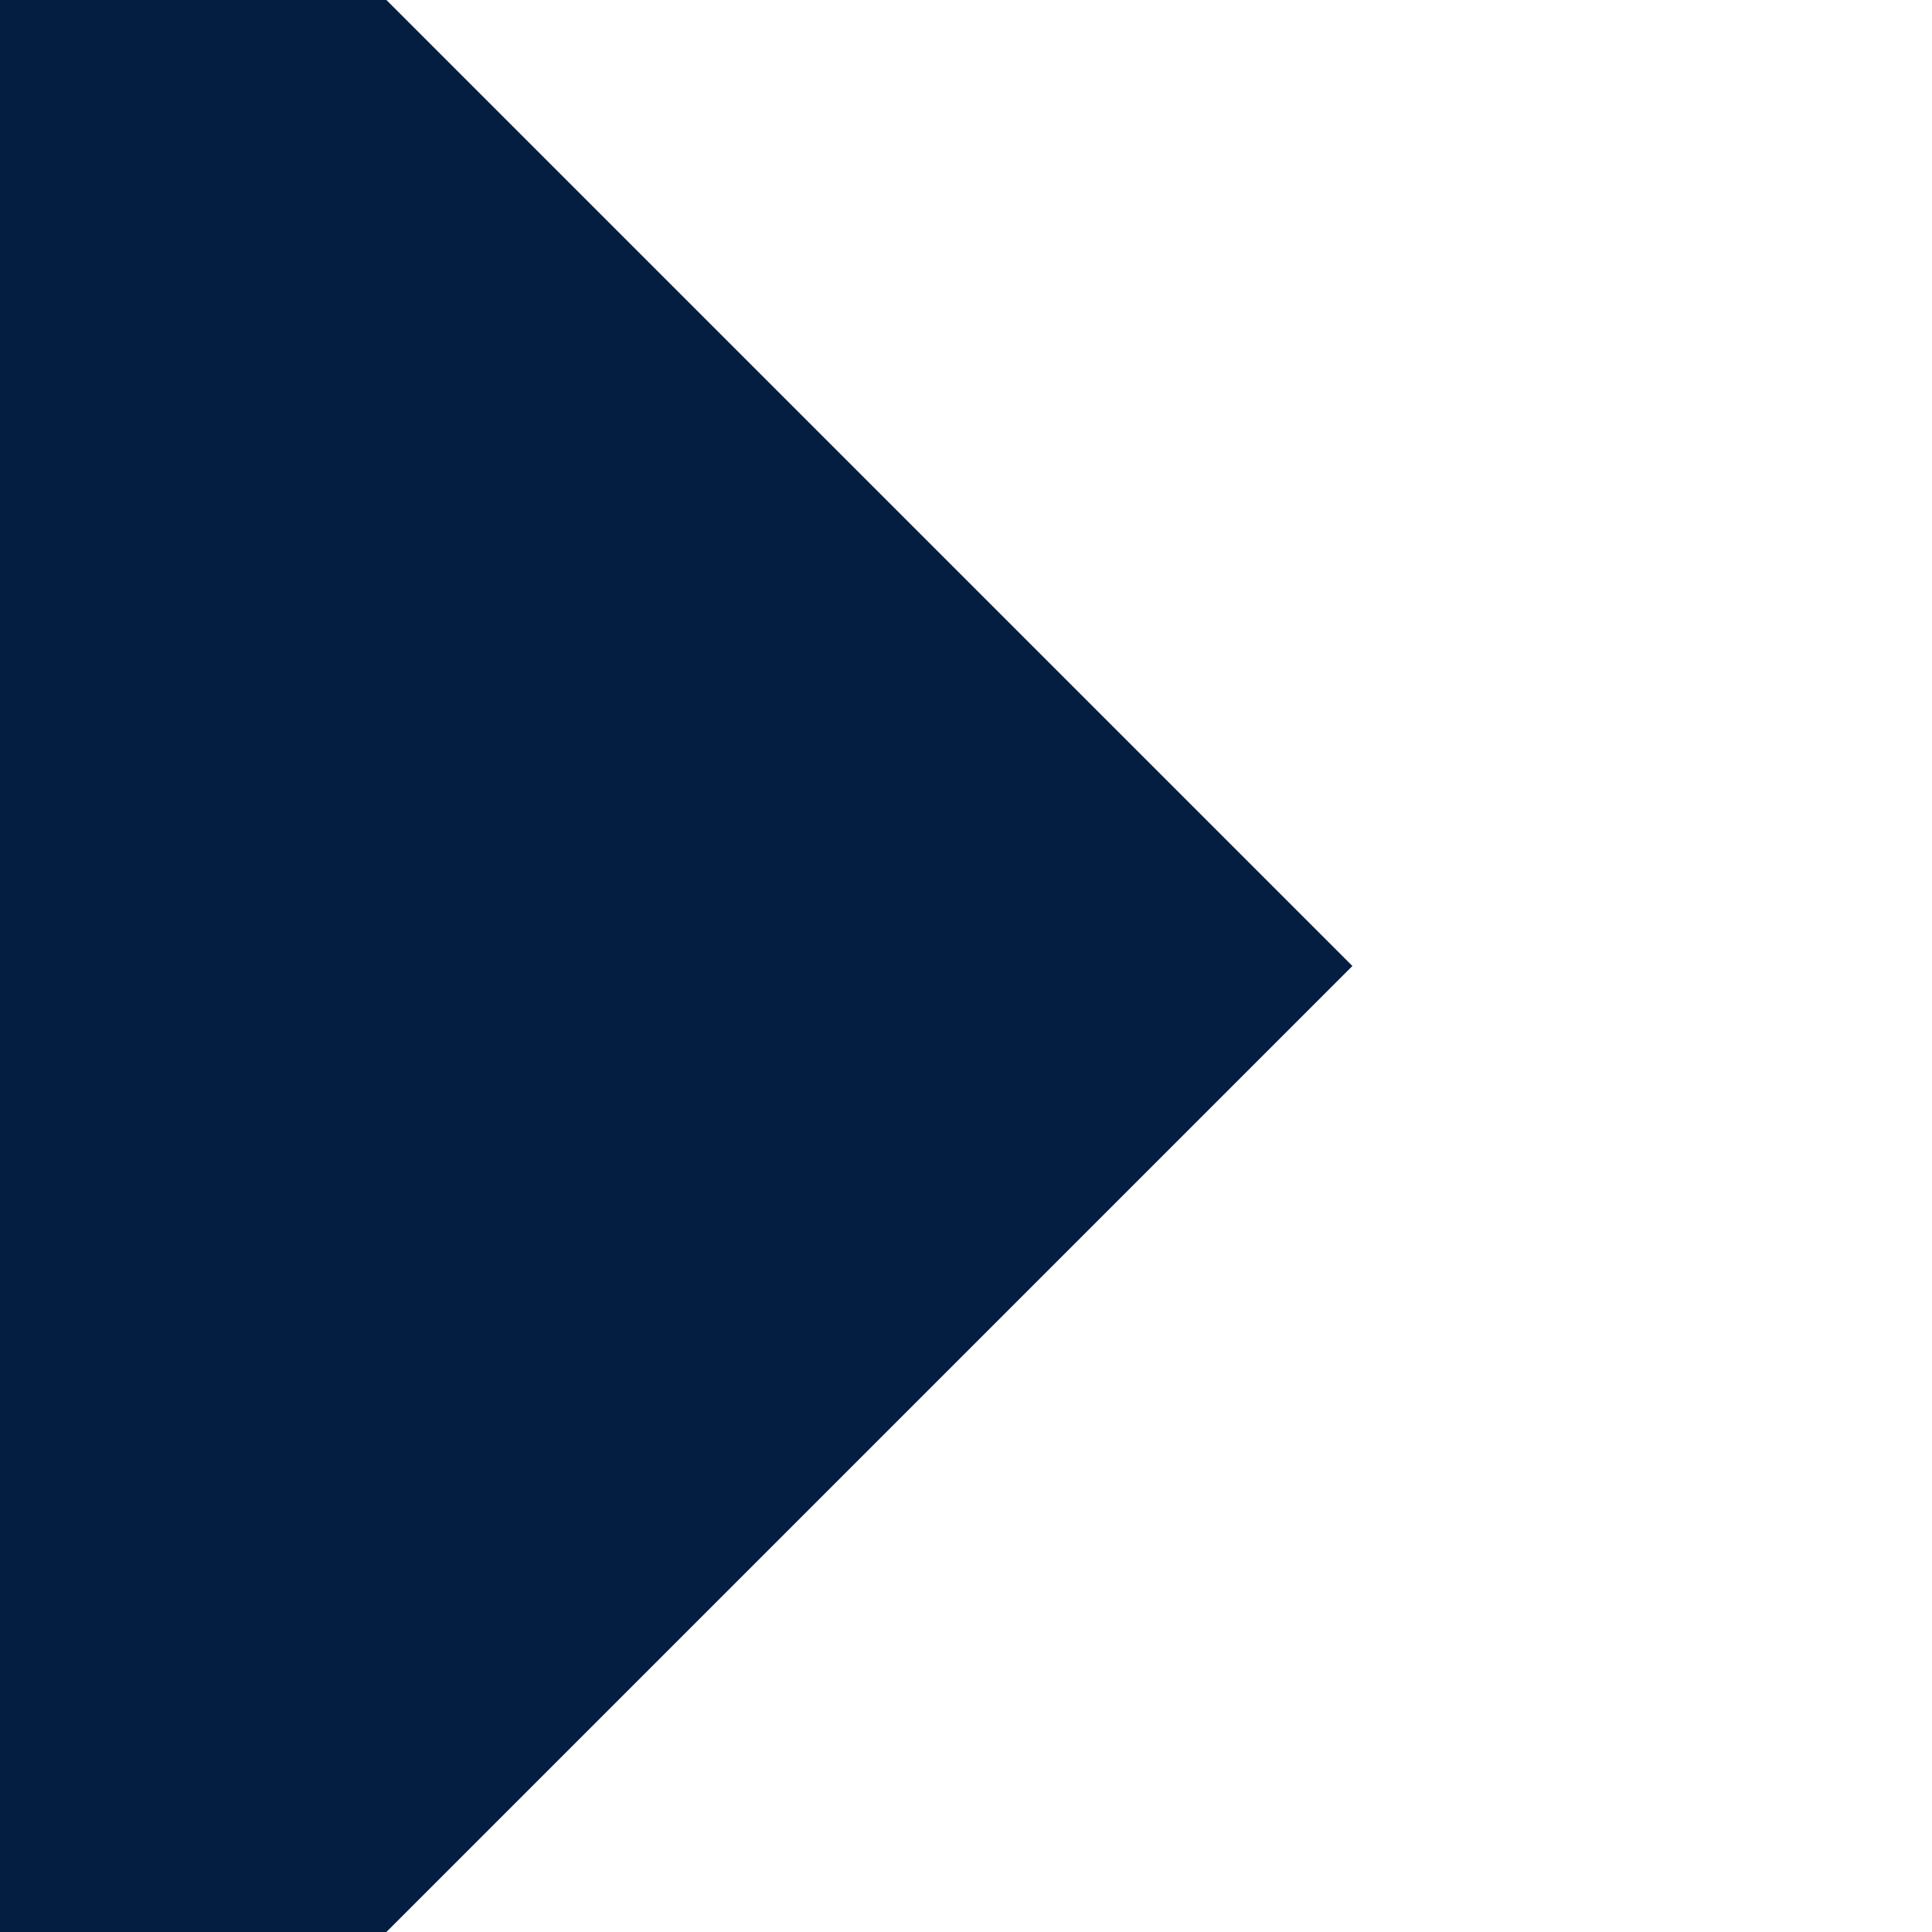 <?xml version="1.0" encoding="UTF-8"?>
<svg xmlns="http://www.w3.org/2000/svg" version="1.1" overflow="visible" preserveAspectRatio="xMinYMid meet" viewBox="0 0 1 1">

  <defs>
    <linearGradient id="primary-0"><stop stop-color="#FFFFFF"/></linearGradient>
    <linearGradient id="primary-1"><stop stop-color="#041e42"/></linearGradient>
  </defs>

  <path d="m-0.5,-0.5 h5v2h-5" fill="url(#primary-0)"/>
  <path d="m-0.3,-0.5 1,1-1,1 -0.2,0 0,-2" fill="url(#primary-1)"/>

</svg>

